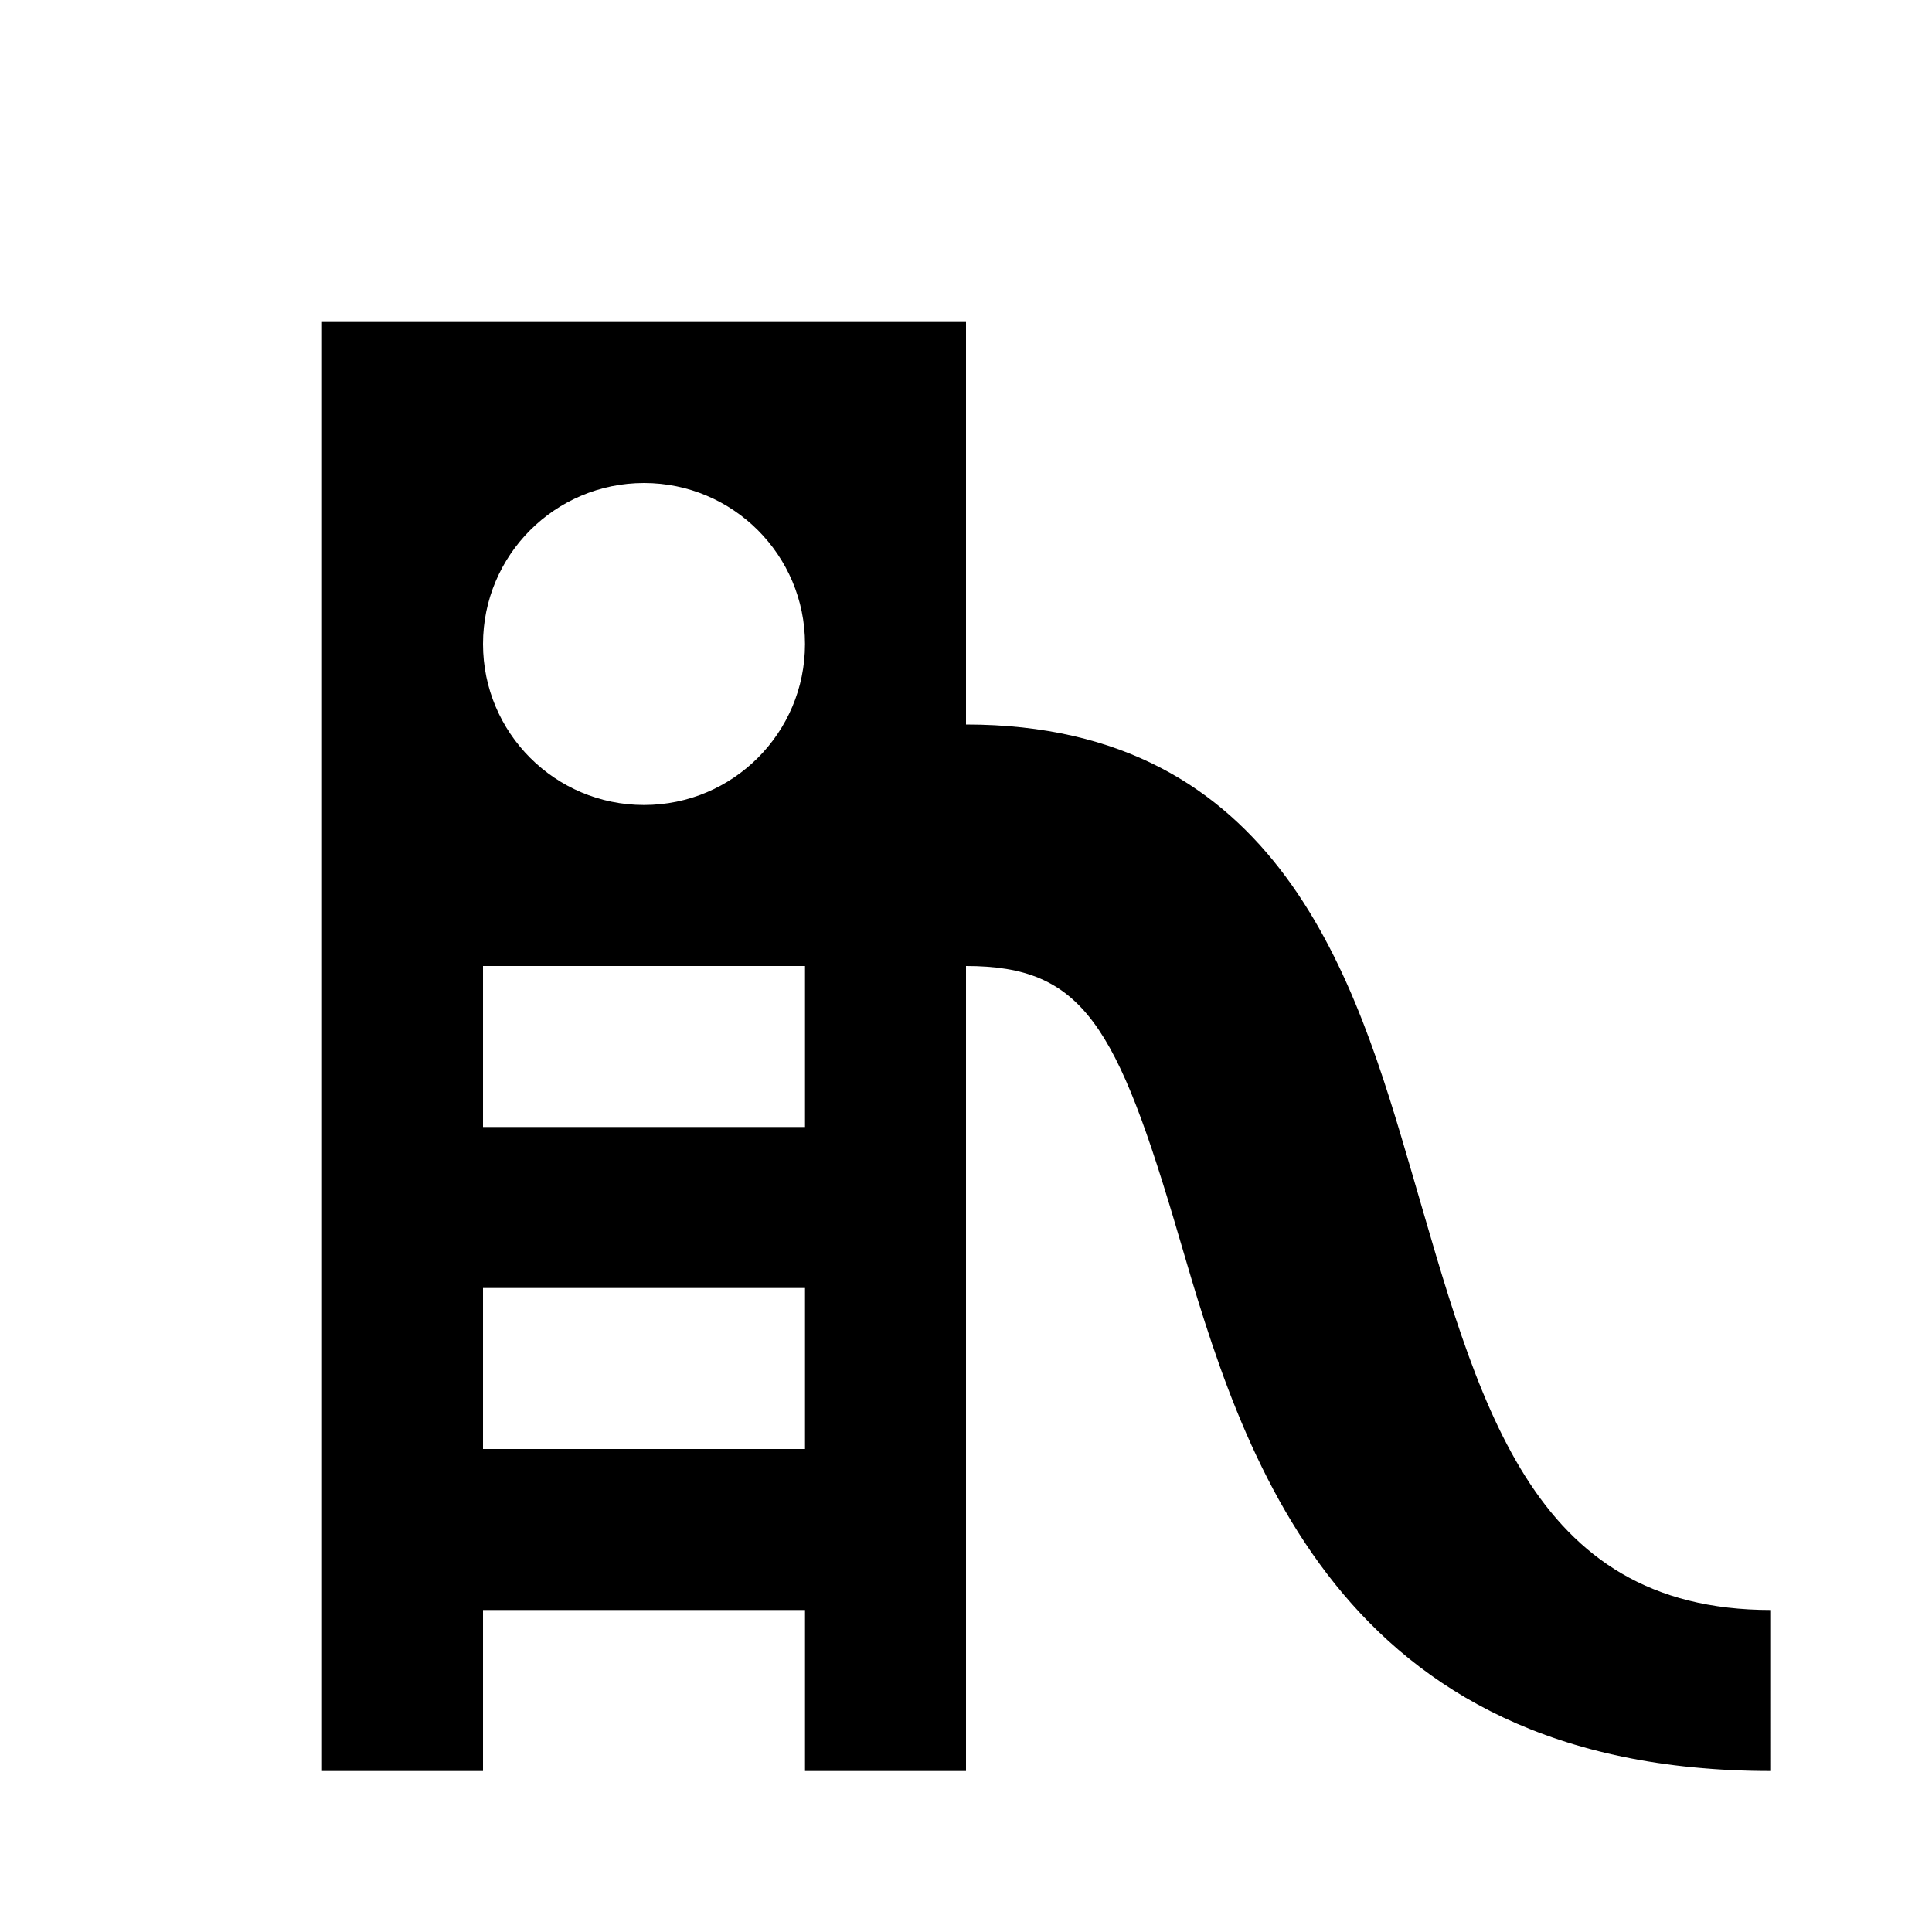 <svg enable-background="new 0 0 48 48" height="48" viewBox="0 0 48 48" width="48" xmlns="http://www.w3.org/2000/svg"><path d="m8 8v16h16v-16zm8 12c-2.209 0-4-1.791-4-4s1.791-4 4-4 4 1.791 4 4-1.791 4-4 4zm-4 24h-4v-20h4zm12 0h-4v-20h4zm-2-12h-12v-4h12zm0 8h-13v-4h13z"/><path d="m44 44c-10.822 0-13.153-7.963-14.696-13.232-1.56-5.326-2.396-6.768-5.304-6.768v-6c7.816 0 9.692 6.405 11.062 11.082 1.667 5.695 2.905 10.918 8.938 10.918z"/></svg>